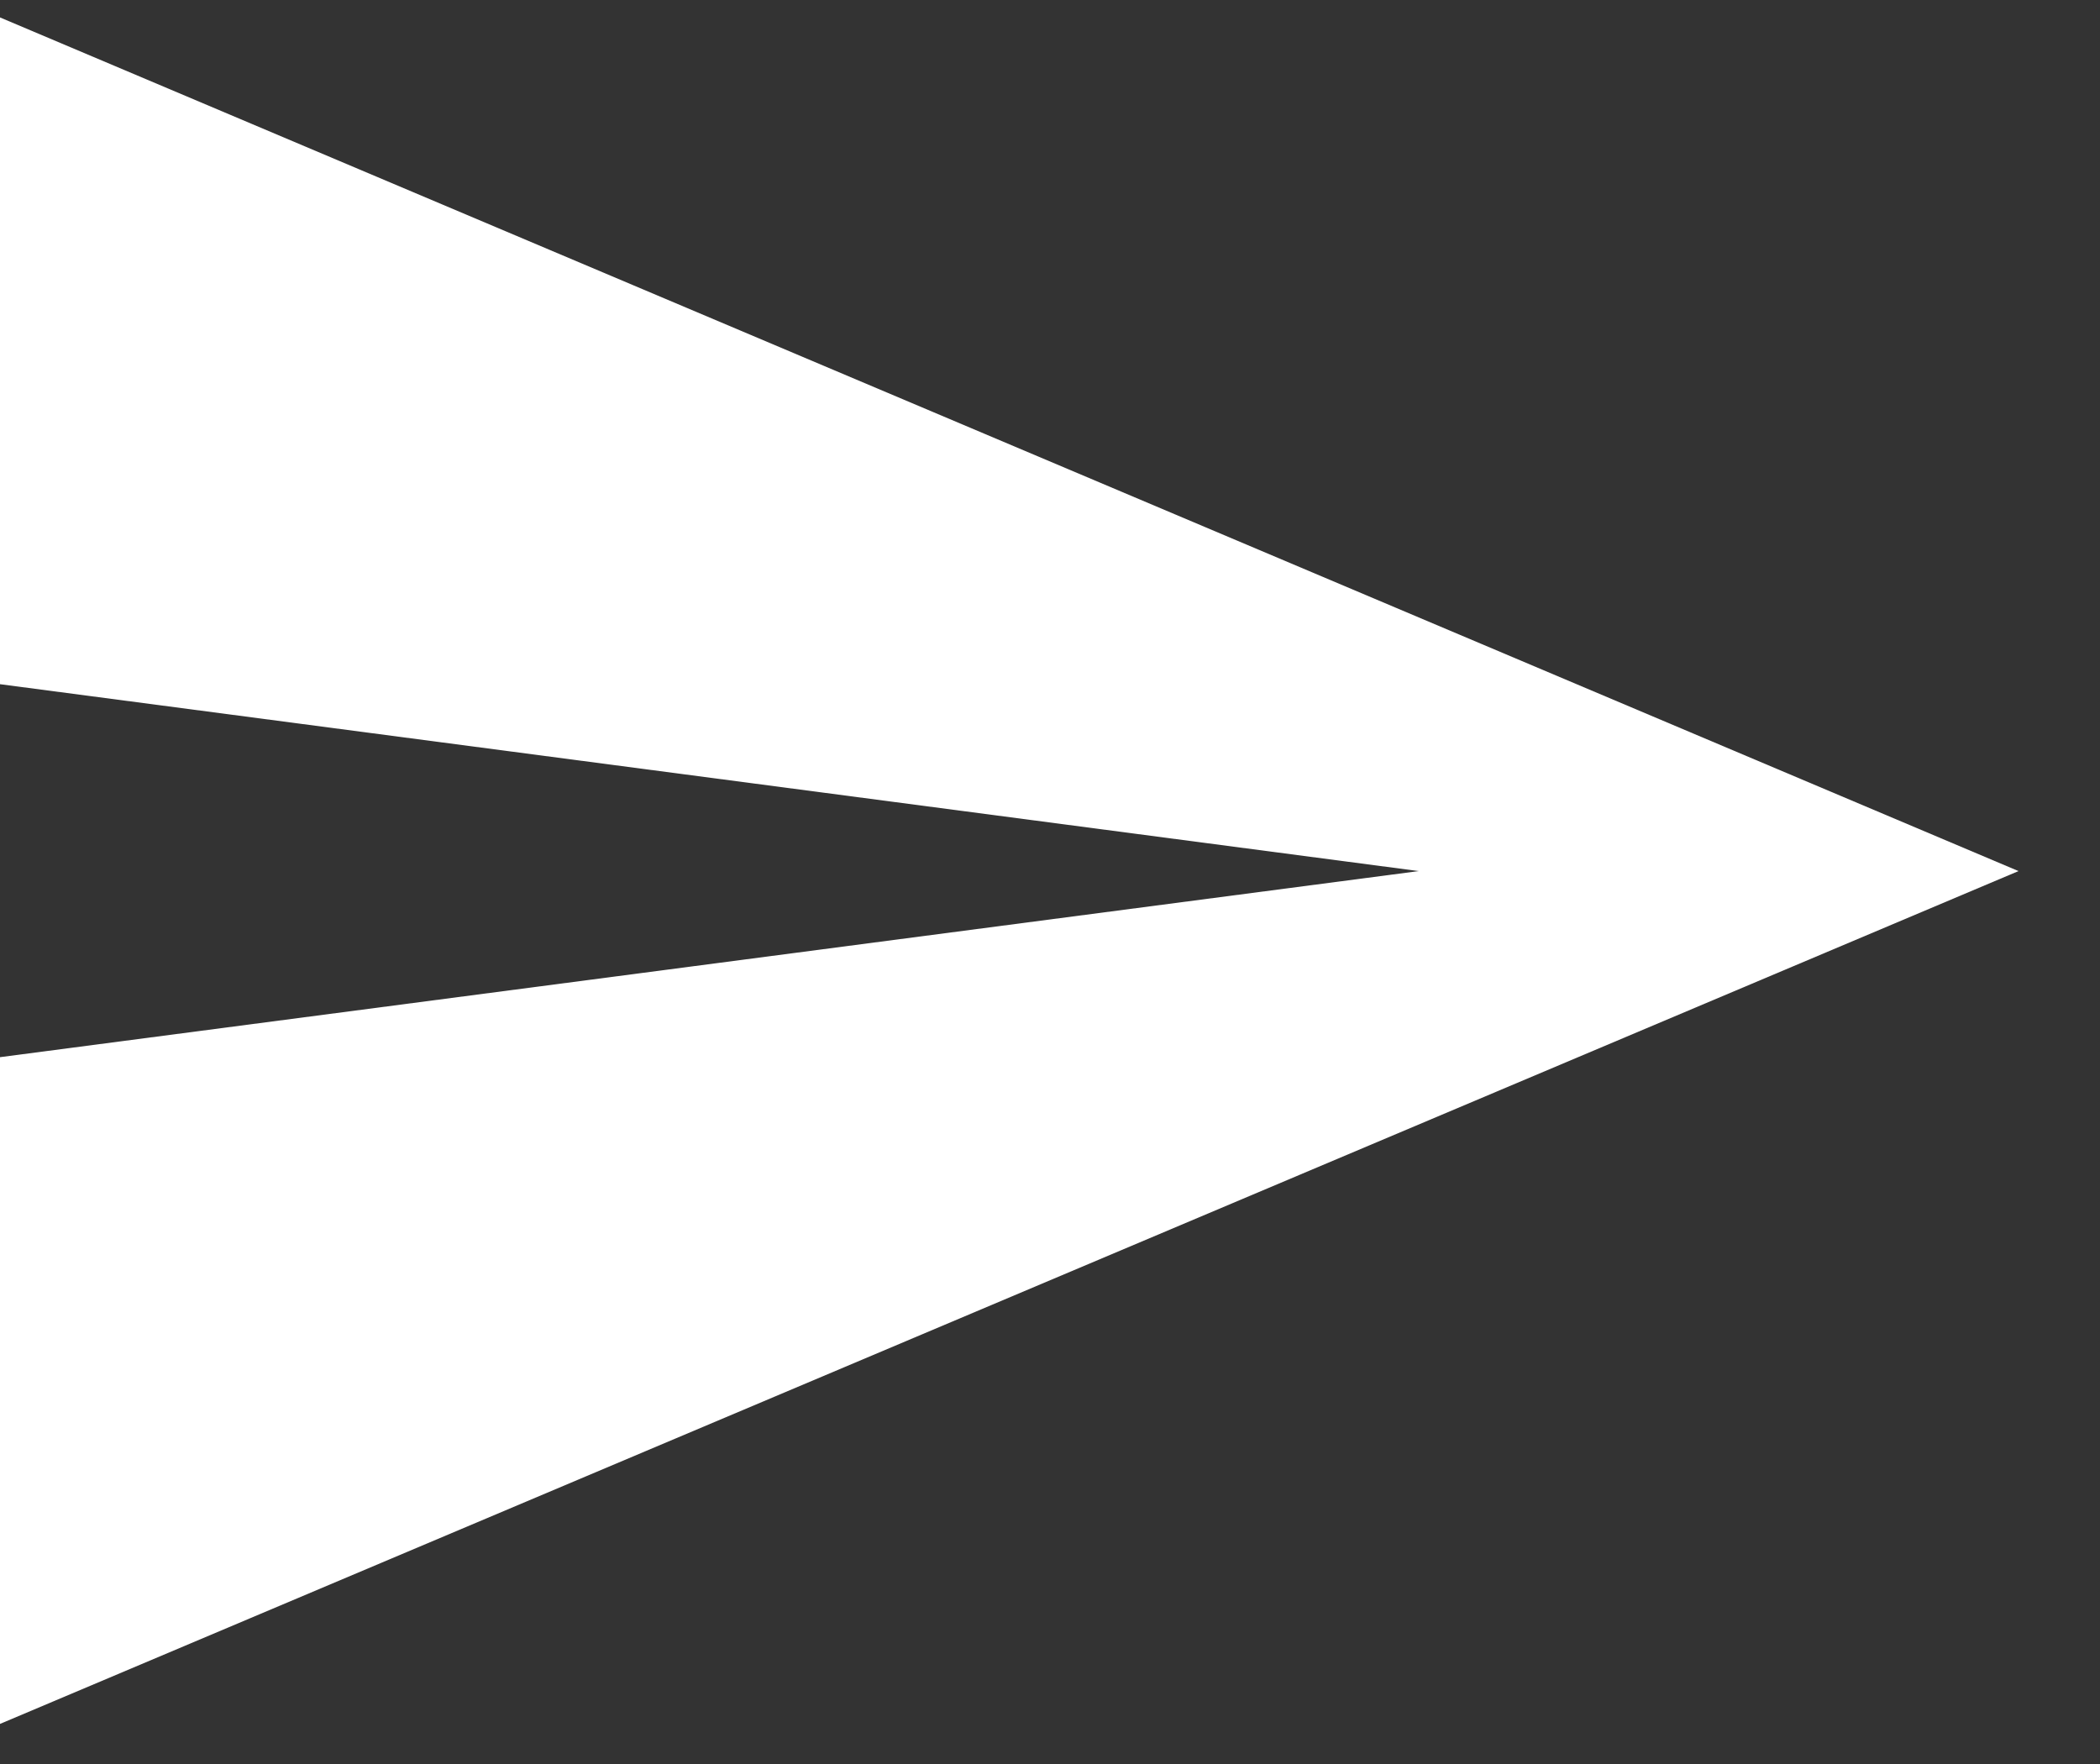 <svg width="25" height="21" viewBox="0 0 25 21" fill="none" xmlns="http://www.w3.org/2000/svg" xmlns:xlink="http://www.w3.org/1999/xlink">
	<rect x="0" y="0" width="25" height="21" fill="#333333" stroke="none"/>
	<desc>
			Created with Pixso.
	</desc>
	<defs/>
	<path id="Vector" d="M-0.94 20.92L24.03 10.37L-0.94 -0.19L-0.95 8.02L16.89 10.37L-0.95 12.71L-0.94 20.92Z" fill="#FFFFFF" fill-opacity="1" fill-rule="nonzero"/>
</svg>
